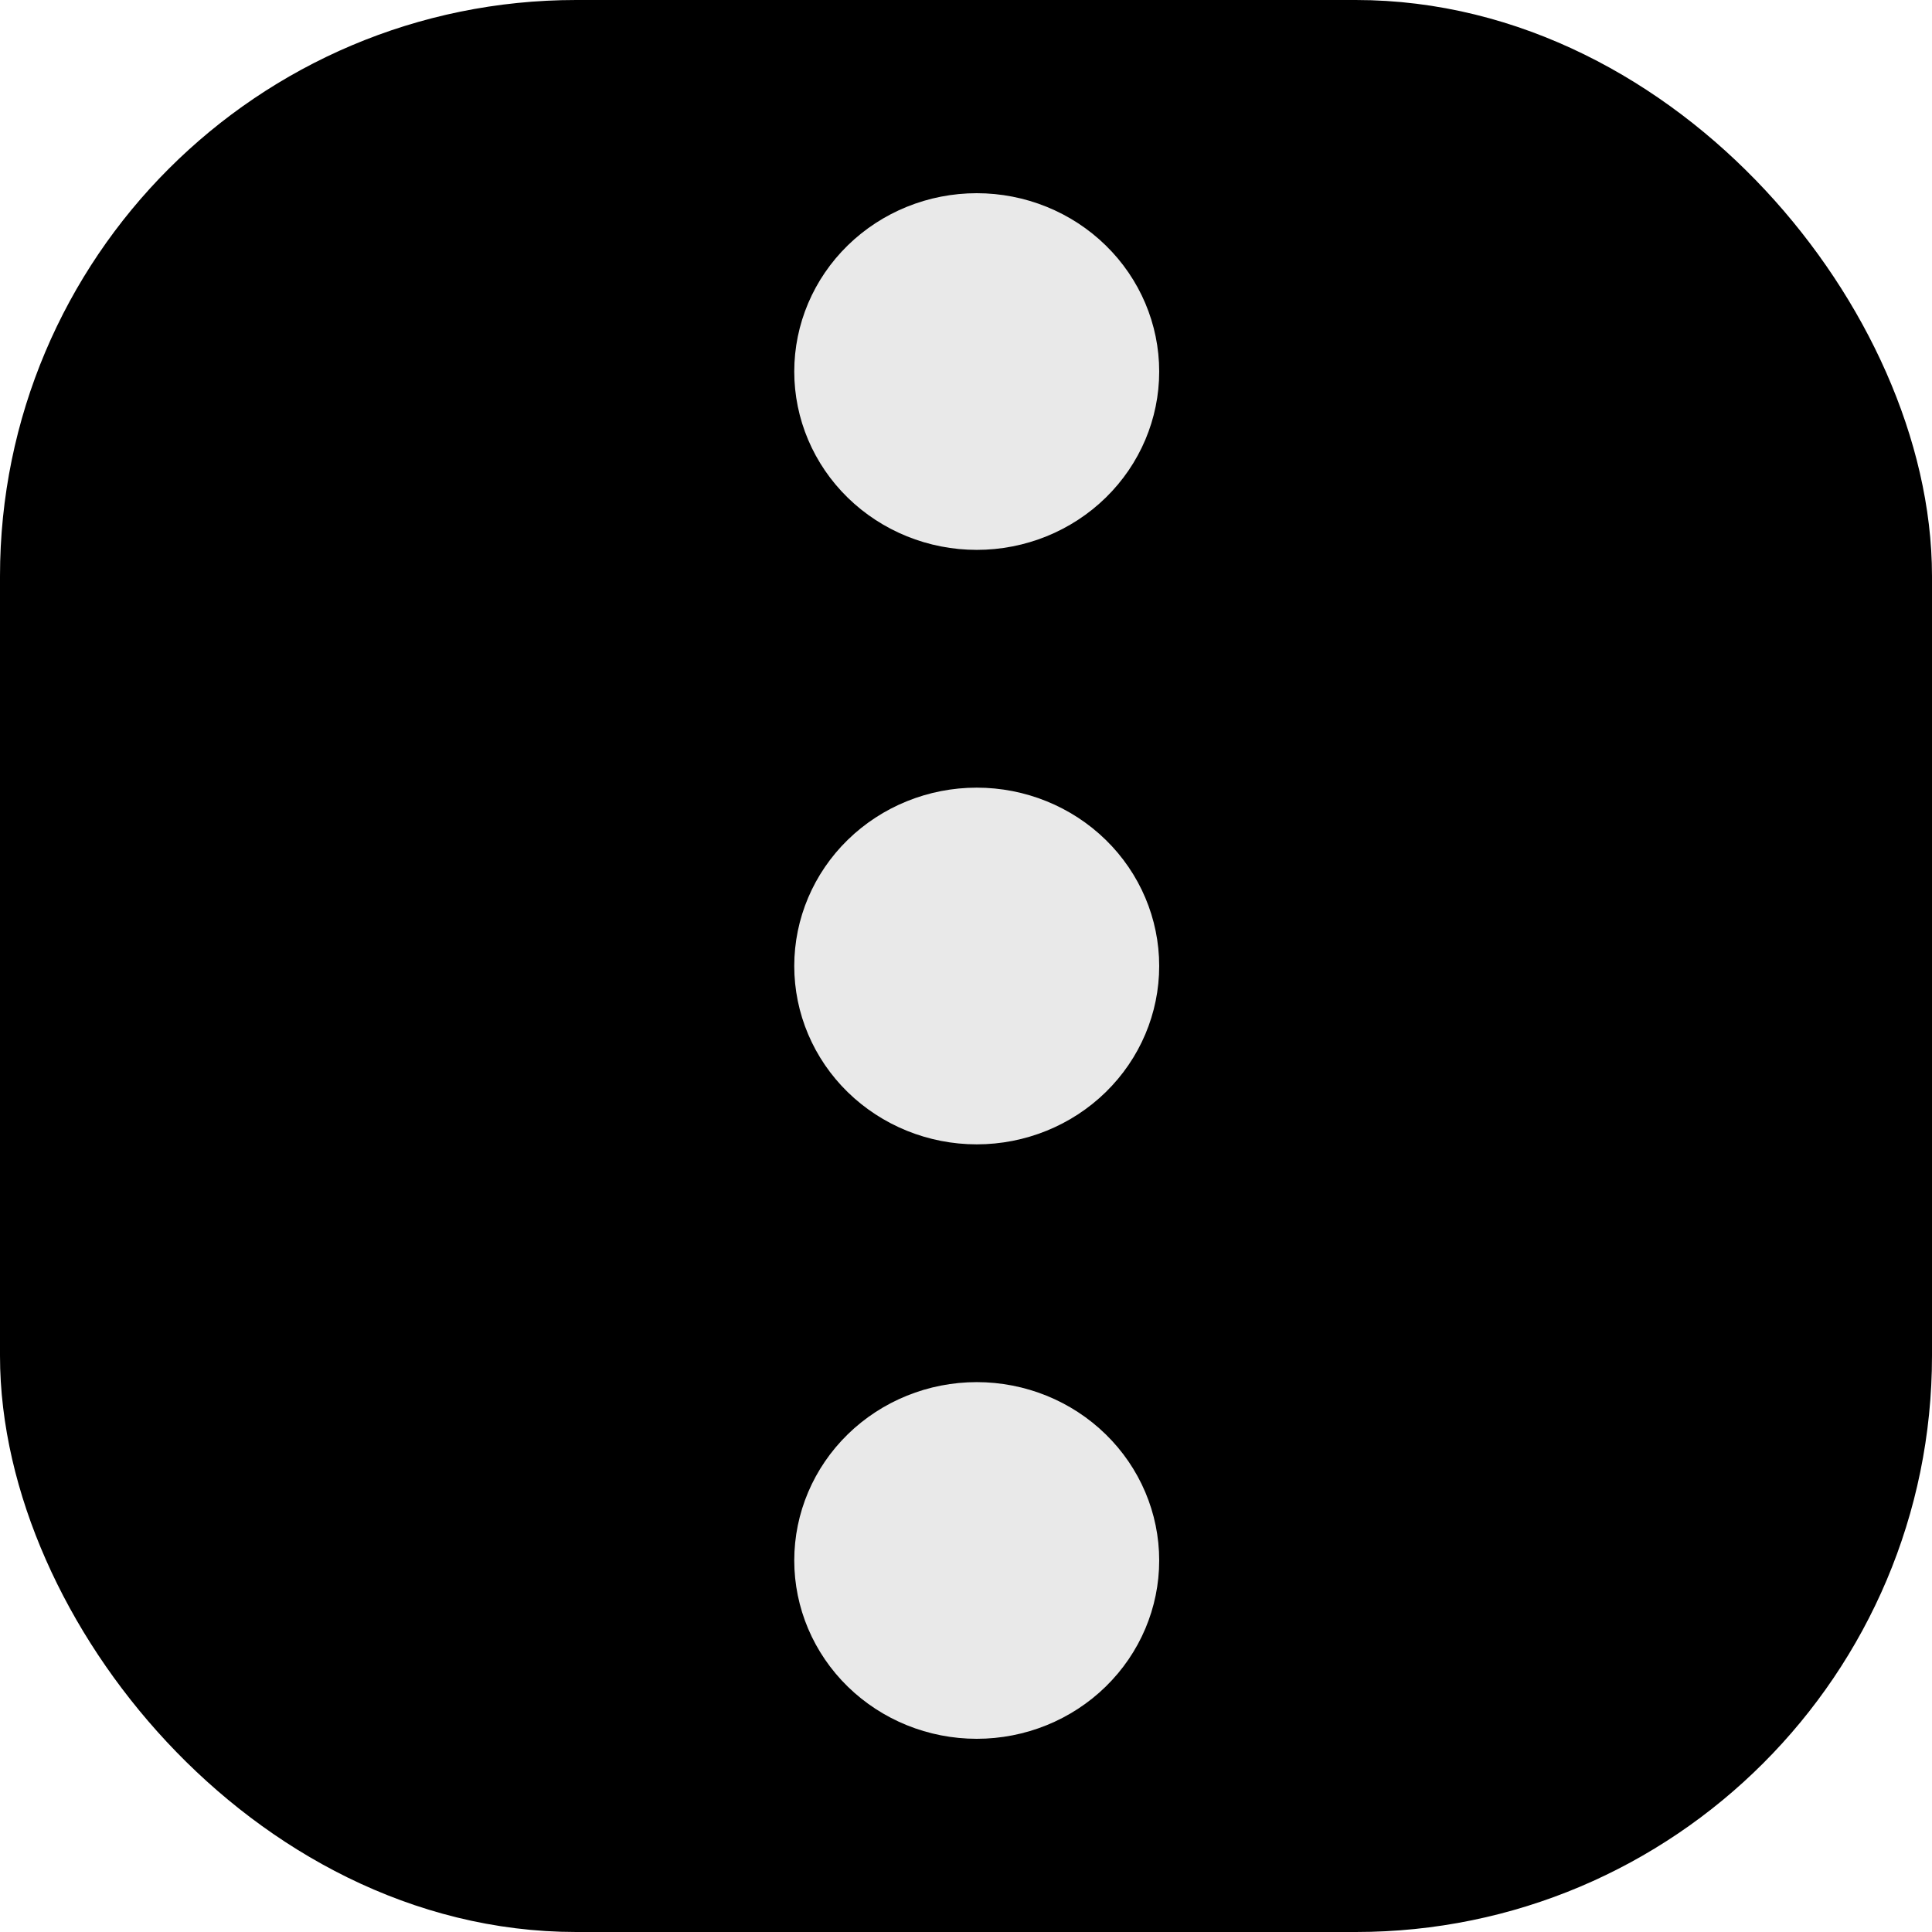 <svg width="57" height="57" viewBox="0 0 57 57" fill="none" xmlns="http://www.w3.org/2000/svg">
<rect x="2.5" y="2.5" width="52" height="52" rx="14.5" fill="black"/>
<rect x="2.5" y="2.5" width="52" height="52" rx="14.5" stroke="black" stroke-width="5"/>
<path d="M34.2 46.038C34.2 47.434 33.633 48.772 32.623 49.759C31.614 50.746 30.244 51.3 28.817 51.3C27.389 51.3 26.02 50.746 25.01 49.759C24 48.772 23.433 47.434 23.433 46.038C23.433 44.643 24 43.305 25.01 42.318C26.02 41.331 27.389 40.777 28.817 40.777C30.244 40.777 31.614 41.331 32.623 42.318C33.633 43.305 34.2 44.643 34.2 46.038ZM34.2 28.5C34.2 29.895 33.633 31.234 32.623 32.221C31.614 33.207 30.244 33.762 28.817 33.762C27.389 33.762 26.02 33.207 25.01 32.221C24 31.234 23.433 29.895 23.433 28.5C23.433 27.105 24 25.766 25.01 24.779C26.02 23.793 27.389 23.238 28.817 23.238C30.244 23.238 31.614 23.793 32.623 24.779C33.633 25.766 34.2 27.105 34.2 28.5ZM34.2 10.962C34.2 12.357 33.633 13.695 32.623 14.682C31.614 15.669 30.244 16.223 28.817 16.223C27.389 16.223 26.02 15.669 25.01 14.682C24 13.695 23.433 12.357 23.433 10.962C23.433 9.566 24 8.228 25.01 7.241C26.02 6.254 27.389 5.7 28.817 5.7C30.244 5.7 31.614 6.254 32.623 7.241C33.633 8.228 34.2 9.566 34.2 10.962Z" fill="#E9E9E9"/>
</svg>
